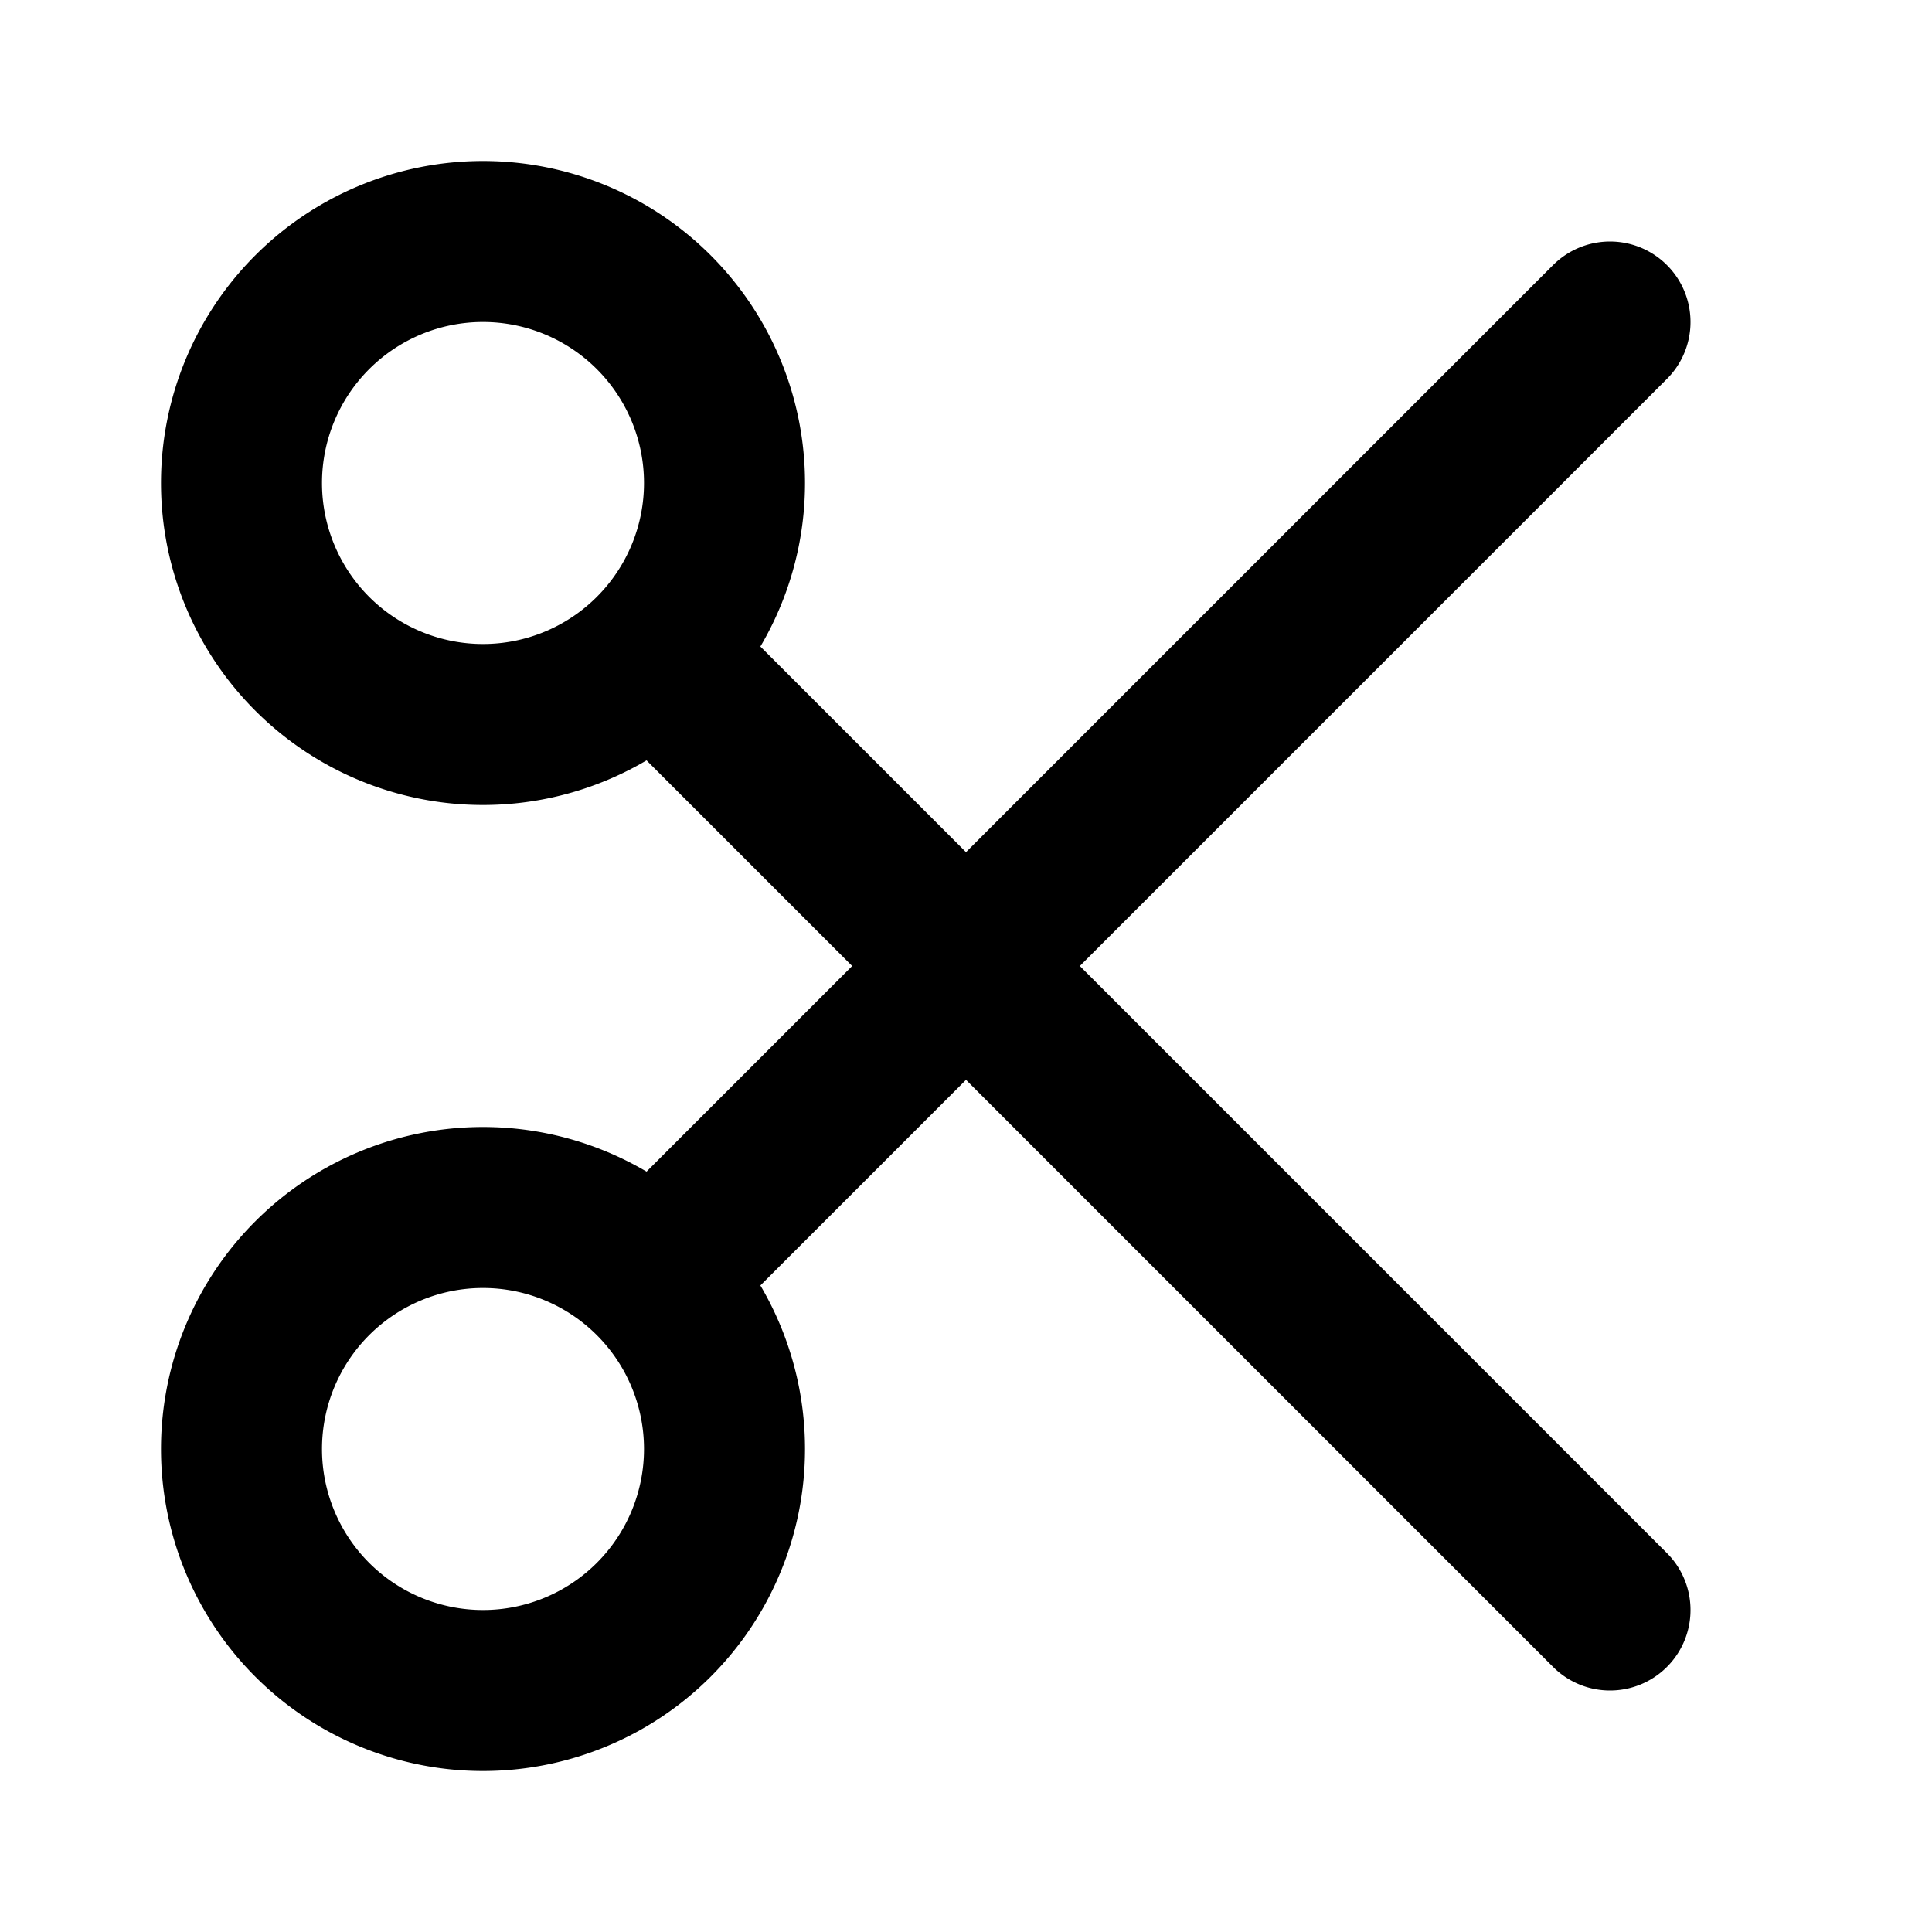 <svg width="24" height="24" viewBox="0 0 24 24" fill="none" xmlns="http://www.w3.org/2000/svg"><path d="M20 4 8.5 15.5m0-7L20 20M6 3a3 3 0 1 1 0 6 3 3 0 0 1 0-6Zm0 12a3 3 0 1 1 0 6 3 3 0 0 1 0-6Z" stroke="currentColor" stroke-width="2" stroke-linecap="round" stroke-linejoin="round"/></svg>
